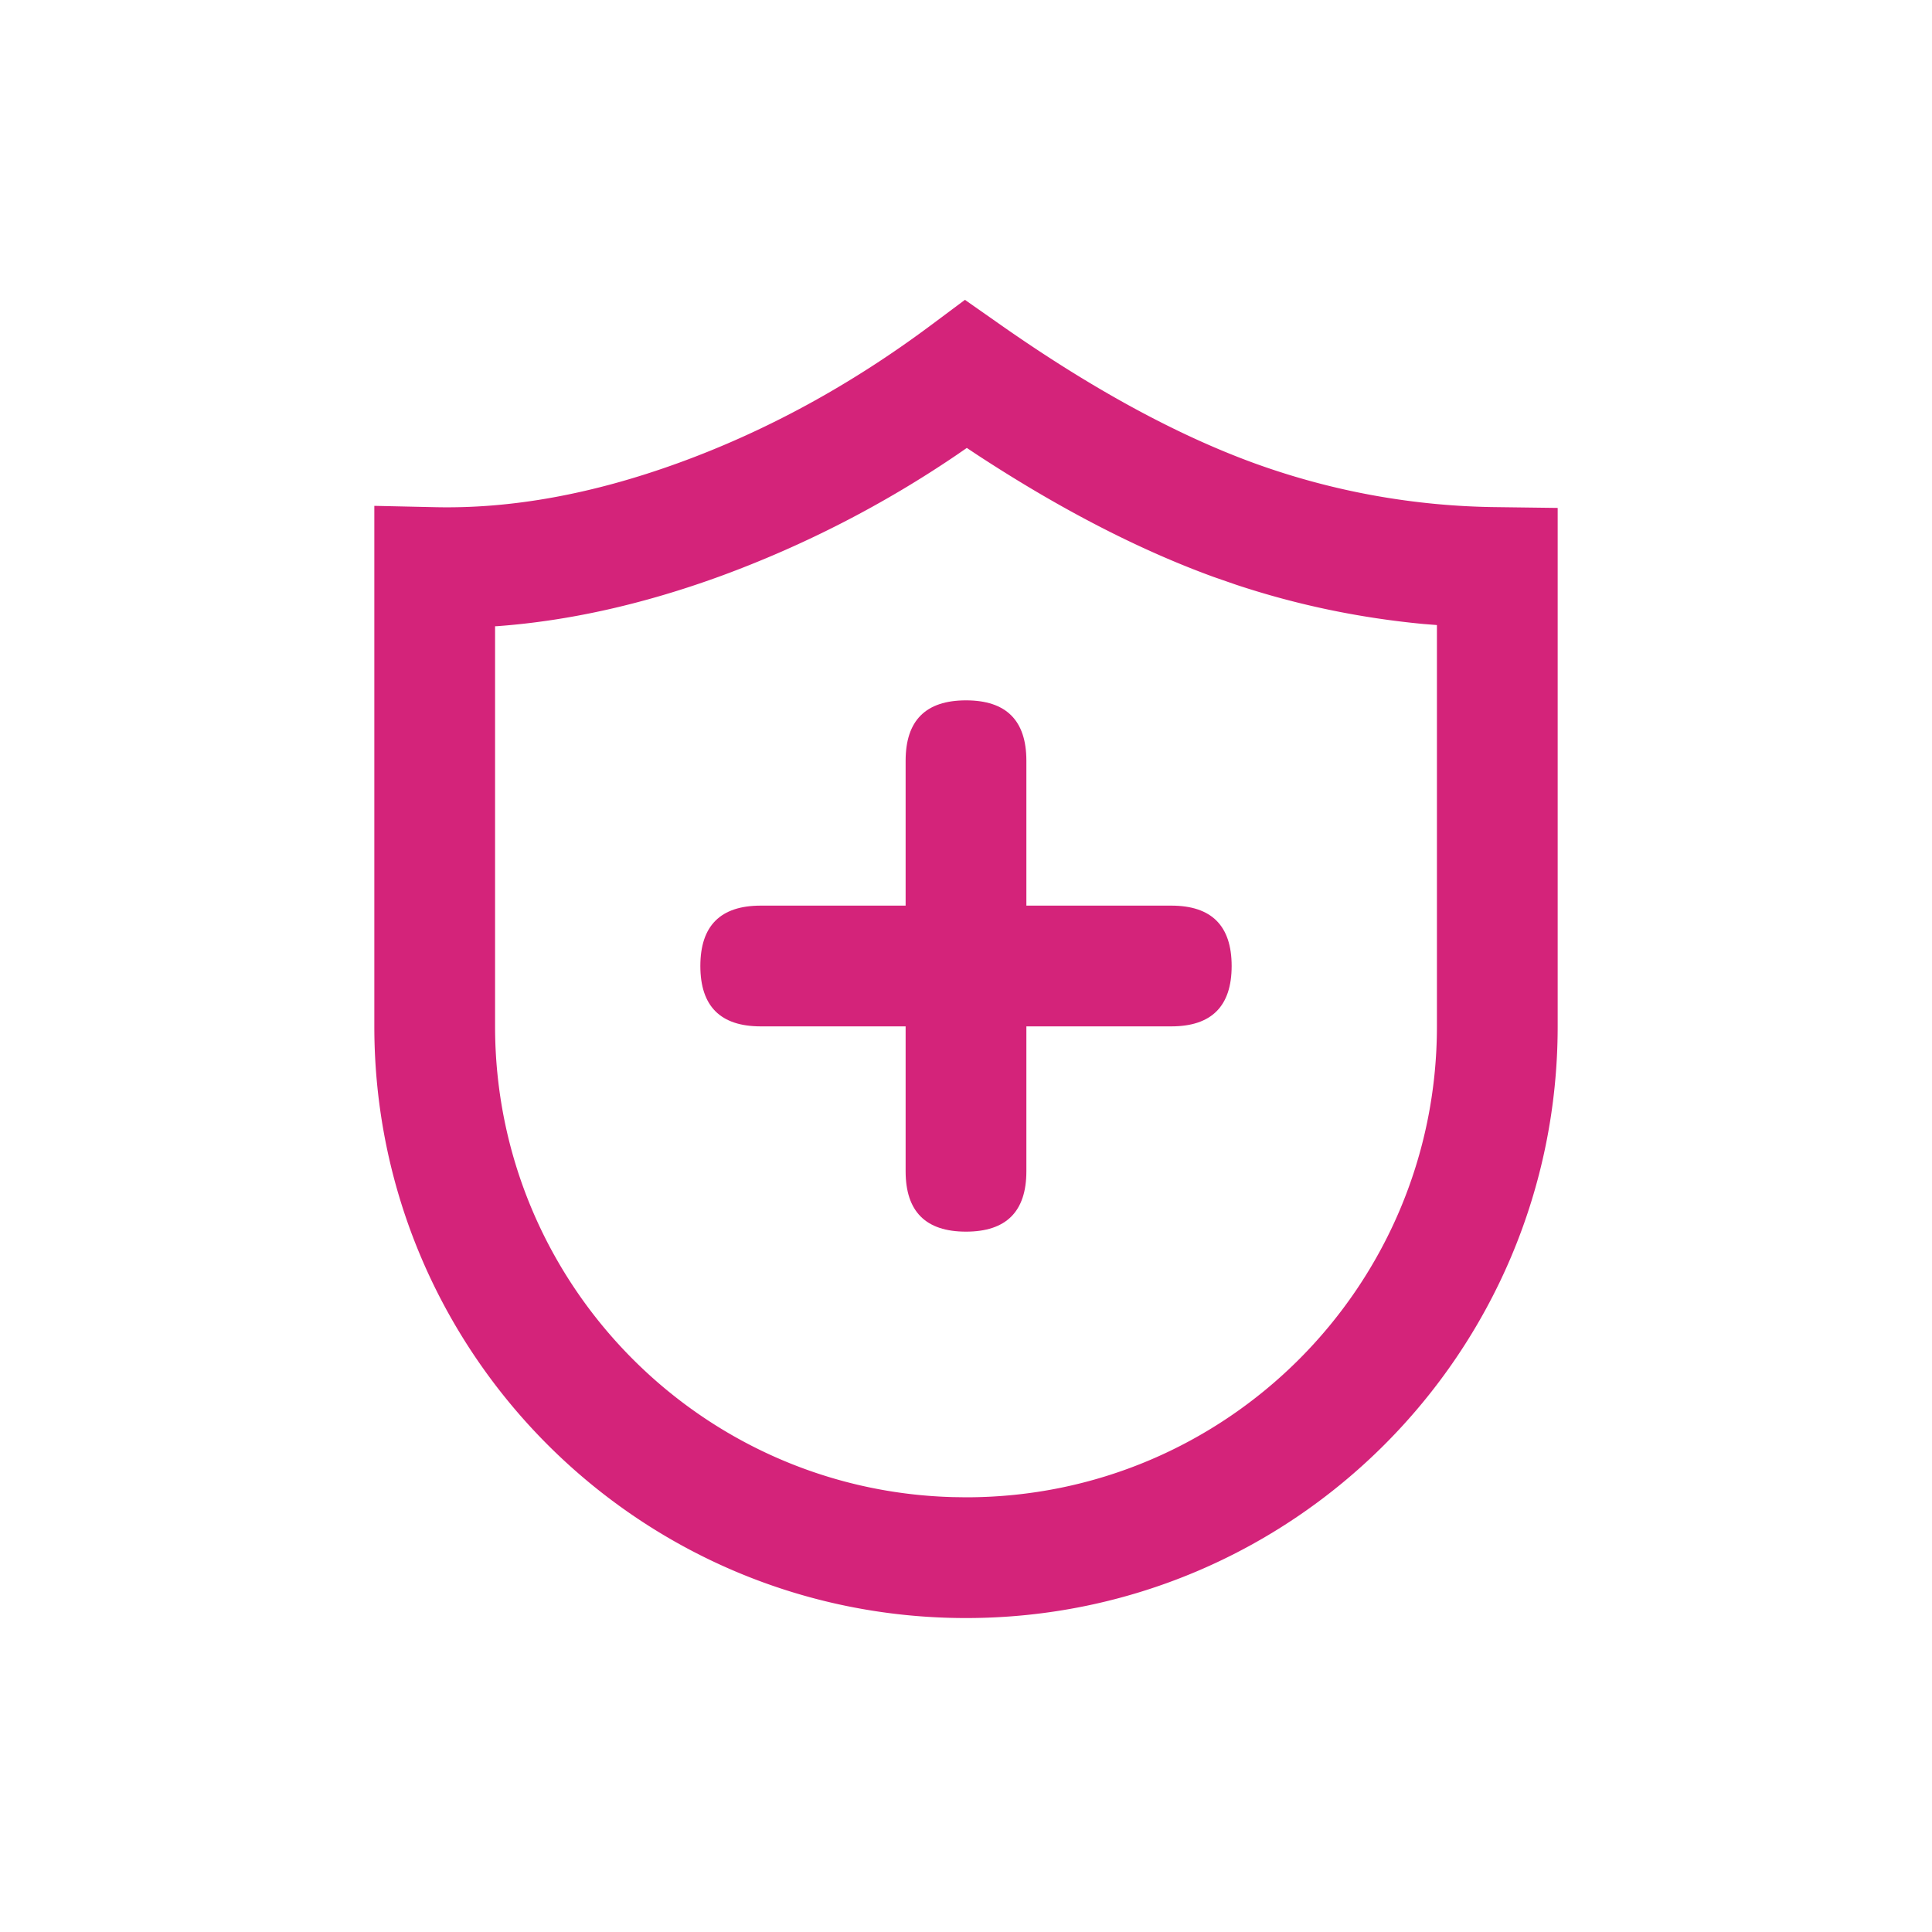 <?xml version="1.0" standalone="no"?><!DOCTYPE svg PUBLIC "-//W3C//DTD SVG 1.1//EN" "http://www.w3.org/Graphics/SVG/1.1/DTD/svg11.dtd"><svg class="icon" width="132px" height="132.00px" viewBox="0 0 1024 1024" version="1.1" xmlns="http://www.w3.org/2000/svg"><path fill="#d4237a" d="M530.355 172.186l-18.918-13.261-18.534 13.824c-42.394 31.539-86.733 55.68-133.018 72.525-45.696 16.614-88.602 24.397-128.794 23.552l-32.691-0.717V544c0 173.184 140.416 313.6 313.6 313.6s313.6-140.416 313.6-313.6V269.21l-31.59-0.41a388.506 388.506 0 0 1-128.794-23.142c-41.421-15.053-86.4-39.501-134.861-73.472z m-17.92 65.229l5.35 3.558c43.878 28.723 85.709 50.355 125.542 64.845l11.955 4.147c32.026 10.624 65.101 17.536 99.174 20.762l7.142 0.563v212.71c0 137.856-111.744 249.6-249.6 249.6l-6.989-0.102c-134.605-3.686-242.611-113.971-242.611-249.498v-212.07l1.229-0.051c38.093-2.816 77.466-11.674 118.118-26.47a574.72 574.72 0 0 0 125.491-64.41l5.197-3.584z"  /><path fill="#d4237a" d="M371.2 480m32 0l217.6 0q32 0 32 32l0 0q0 32-32 32l-217.6 0q-32 0-32-32l0 0q0-32 32-32Z"  /><path fill="#d4237a" d="M544 371.2m0 32l0 217.6q0 32-32 32l0 0q-32 0-32-32l0-217.6q0-32 32-32l0 0q32 0 32 32Z"  /></svg>